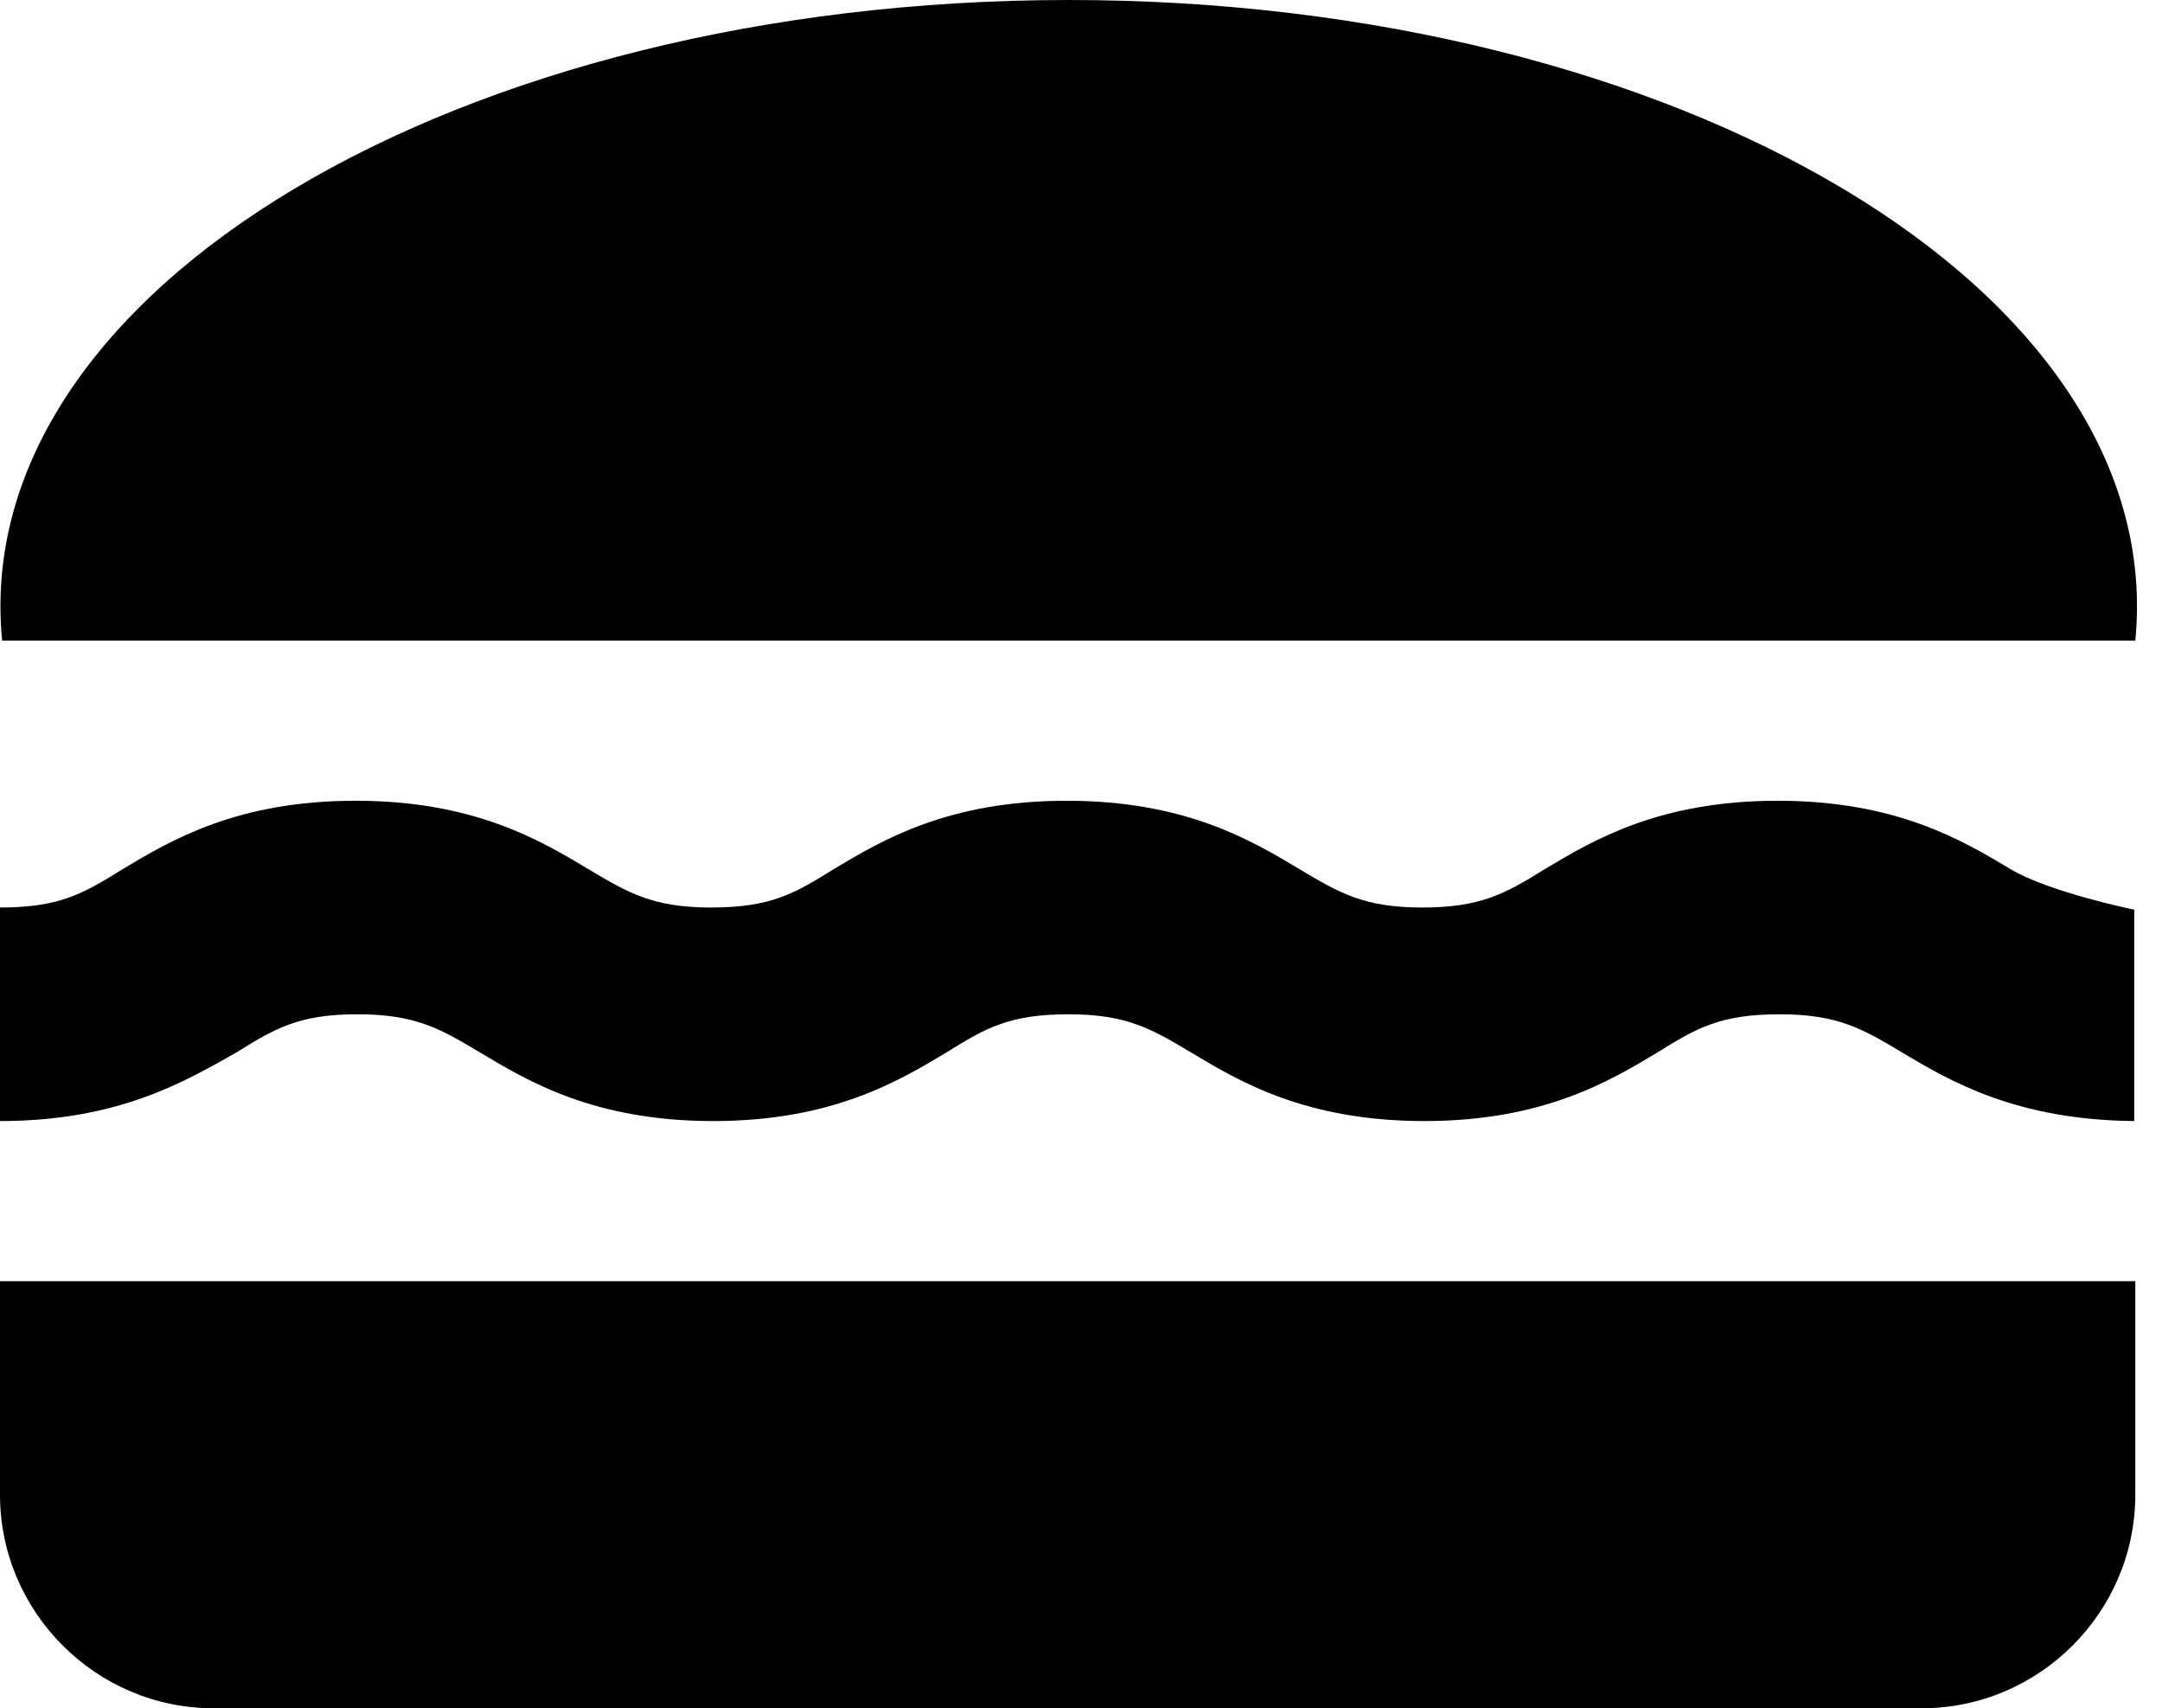<svg width="81" height="64" viewBox="0 0 81 64" fill="none" xmlns="http://www.w3.org/2000/svg">
<path fill-rule="evenodd" clip-rule="evenodd" d="M80 24C81.28 10.88 62.88 0 40.04 0C17.2 0 -1.2 10.88 0.08 24H80Z" fill="black"/>
<path fill-rule="evenodd" clip-rule="evenodd" d="M13.4 38C15.6 38 16.52 38.56 18 39.44C19.8 40.52 22.28 42 26.72 42C31.16 42 33.64 40.52 35.44 39.44C36.92 38.52 37.8 38 40.04 38C42.24 38 43.16 38.56 44.64 39.44C46.44 40.52 48.92 42 53.36 42C57.8 42 60.28 40.52 62.08 39.44C63.56 38.52 64.44 38 66.68 38C68.88 38 69.8 38.56 71.28 39.44C73.08 40.52 75.56 41.96 79.96 42V34.08C79.96 34.08 76.8 33.44 75.32 32.56C73.52 31.48 71.04 30 66.6 30C62.16 30 59.68 31.48 57.88 32.56C56.4 33.48 55.48 34 53.28 34C51.08 34 50.16 33.44 48.68 32.56C46.88 31.48 44.4 30 39.96 30C35.52 30 33.04 31.48 31.24 32.56C29.76 33.48 28.88 34 26.64 34C24.44 34 23.52 33.44 22.04 32.56C20.24 31.48 17.76 30 13.32 30C8.88 30 6.4 31.48 4.6 32.56C3.12 33.48 2.24 34 0 34V42C4.44 42 6.92 40.52 8.84 39.44C10.32 38.52 11.2 38 13.4 38Z" fill="black"/>
<path fill-rule="evenodd" clip-rule="evenodd" d="M0 48V56C0 60.4 3.6 64 8 64H72C76.4 64 80 60.4 80 56V48H0Z" fill="black"/>
</svg>
